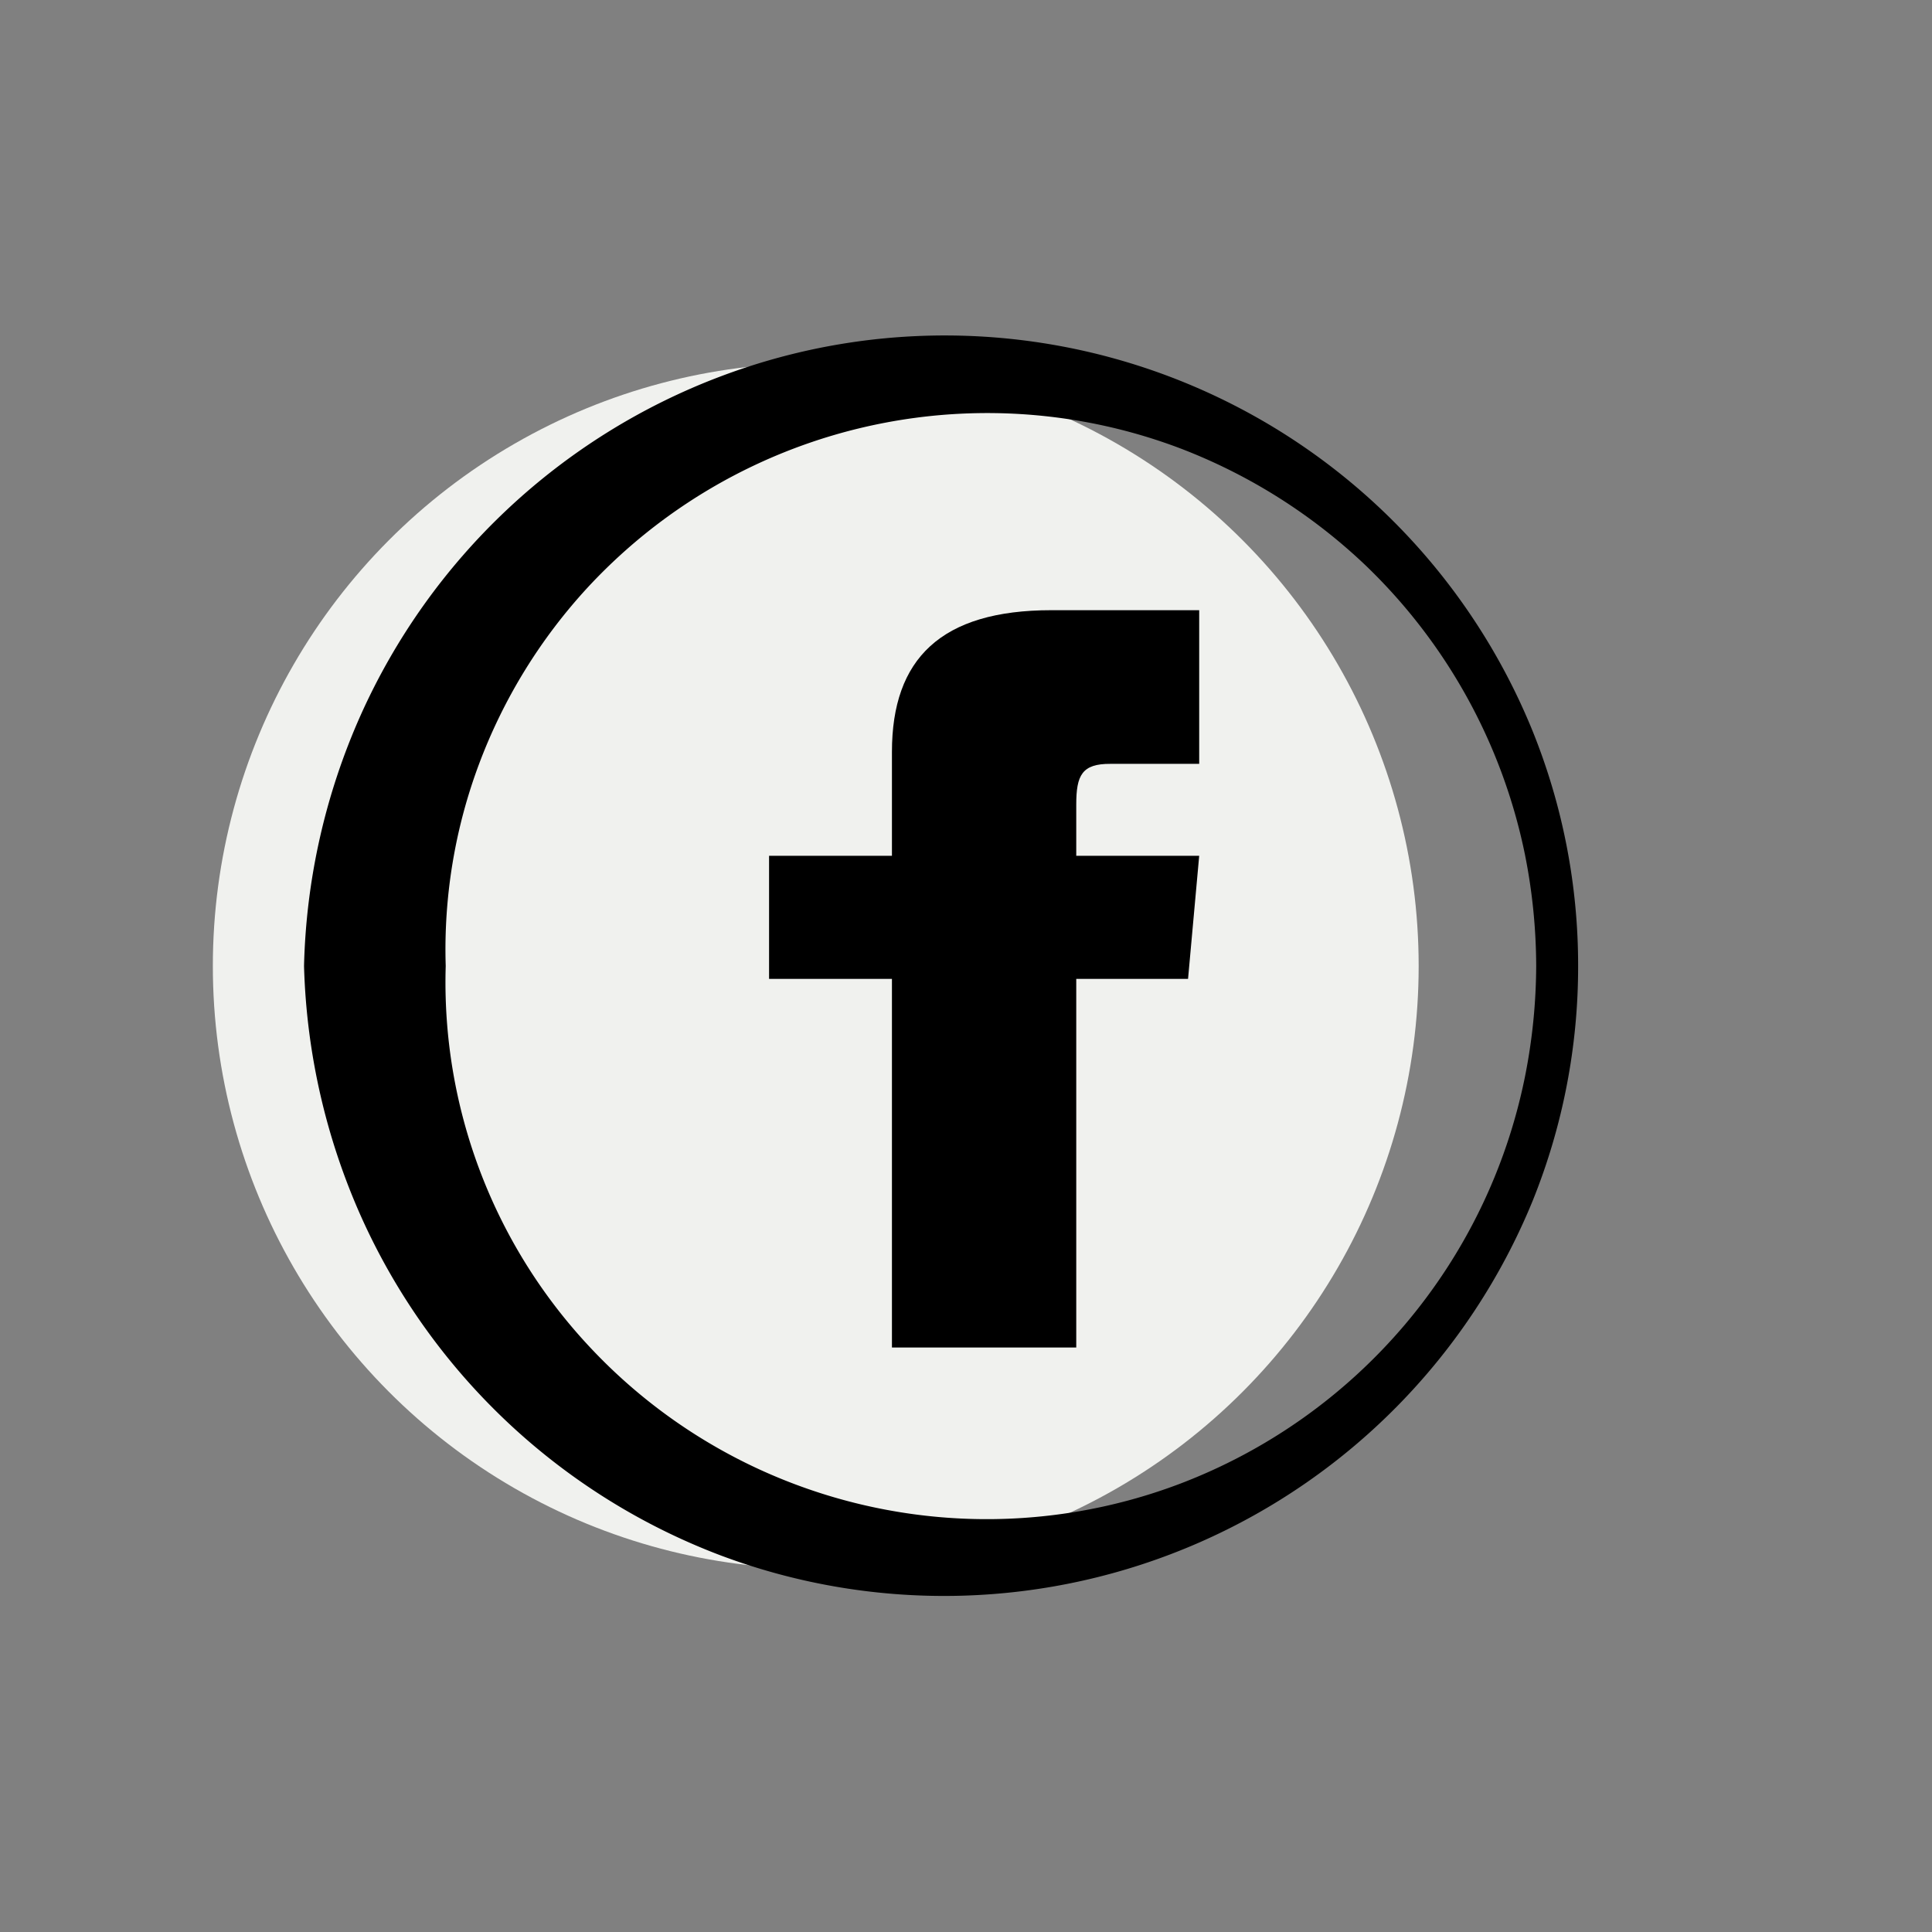 <svg xmlns="http://www.w3.org/2000/svg" viewBox="0 0 300 300"><rect x="0" y="0" width="300" height="300" fill="#808080" stroke="none"/><defs><style>.cls-1{fill:#f0f1ee;}</style></defs><g id="facebook"><circle class="cls-1" cx="126.67" cy="150" r="93.62"/><path d="M245.05,150A97.11,97.11,0,0,1,238,186.44a98.75,98.75,0,0,1-125.92,55.15,100,100,0,0,1-56-52.66A102.24,102.24,0,0,1,47.21,150,101.38,101.38,0,0,1,56,111.06a99.91,99.91,0,0,1,56.05-52.67A98.52,98.52,0,0,1,238,113.56,97.11,97.11,0,0,1,245.05,150Zm-6.51,0a89.37,89.37,0,0,0-1.74-17.27,86.07,86.07,0,0,0-24.67-44.86,86.68,86.68,0,0,0-28.84-18.24A84.65,84.65,0,0,0,117.68,72,84.51,84.51,0,0,0,91.24,91.24a83.67,83.67,0,0,0-16.87,27.44A82.13,82.13,0,0,0,69.21,150a82.8,82.8,0,0,0,22,58.77,84.2,84.2,0,0,0,26.45,19.28,84.59,84.59,0,0,0,65.61,2.33,85.77,85.77,0,0,0,53.51-63.11A89.37,89.37,0,0,0,238.54,150Z"/><path d="M167.12,124.94v7.95h19.09L184.48,152H167.12v57.24H138.5V152H119.42V132.89H138.5V116.75c0-14.46,7.62-22,24.77-22h22.94v23.86H172.44C168,118.58,167.12,120.38,167.12,124.94Z"/></g></svg>